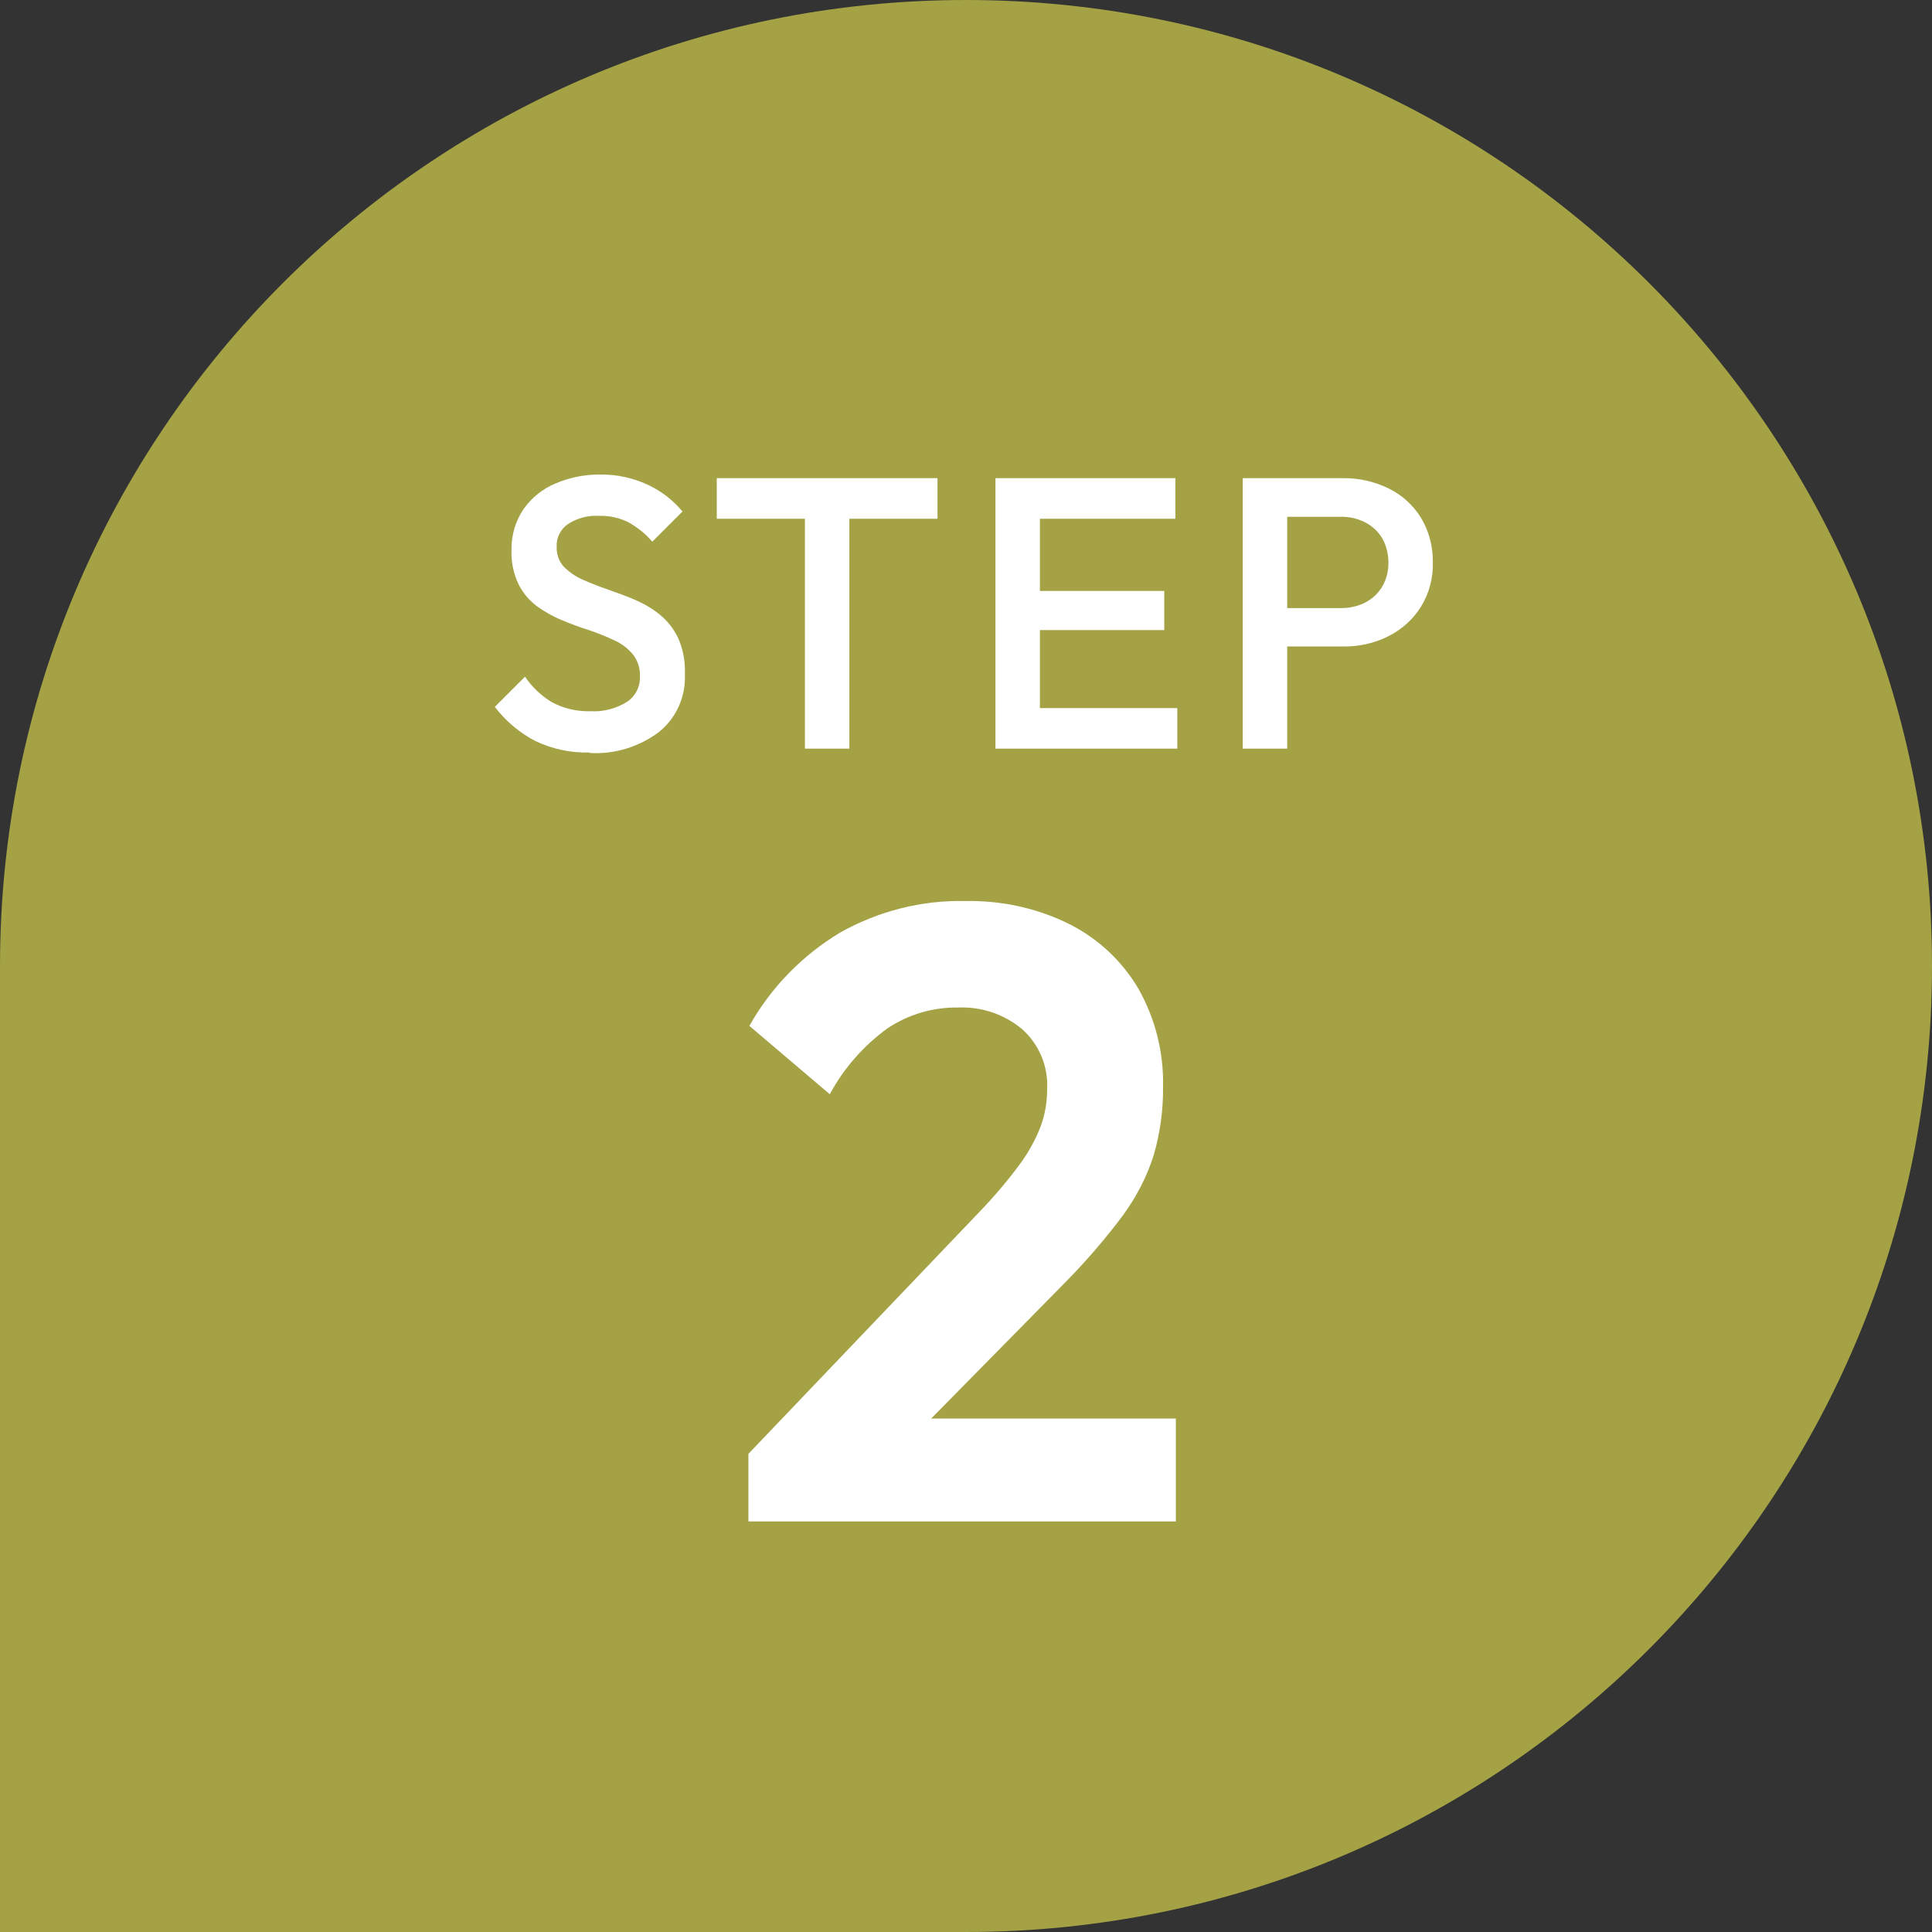<?xml version="1.0" encoding="UTF-8"?>
<svg id="a" data-name="Layer 1" xmlns="http://www.w3.org/2000/svg" viewBox="0 0 80 80">
  <rect x="0" y="0" width="80" height="80" fill="#333333" stroke="none"/>
  <g id="b" data-name="Component 9 2">
    <g id="c" data-name="Group 1808">
      <g id="d" data-name="Group 1803">
        <path id="e" data-name="Union 15" d="m40,80H0v-40C0,17.91,17.91,0,40,0s40,17.91,40,40-17.91,40-40,40Z" style="fill: #a4a245;"/>
      </g>
      <g id="f" data-name="Group 1804">
        <path id="g" data-name="Path 4772" d="m30.99,60.2l9.52-9.97c.59-.61,1.14-1.25,1.65-1.93.38-.5.69-1.04.92-1.63.19-.5.28-1.03.28-1.57.05-.94-.33-1.85-1.03-2.48-.74-.62-1.68-.94-2.64-.9-1.05-.02-2.07.28-2.94.86-.99.72-1.81,1.65-2.39,2.73l-3.33-2.83c.89-1.59,2.19-2.92,3.75-3.86,1.58-.89,3.37-1.35,5.18-1.31,1.5-.03,2.99.29,4.33.96,1.19.6,2.19,1.54,2.86,2.69.69,1.23,1.04,2.62,1.01,4.04.01.95-.12,1.9-.38,2.81-.28.9-.72,1.74-1.27,2.5-.74.99-1.55,1.93-2.42,2.81l-6.96,7.07-6.15.02Zm0,2.8v-2.8l4.17-1.46h13.53v4.26h-17.69Z" style="fill: #fff;"/>
        <path id="h" data-name="Path 4773" d="m24.42,31.16c-.78.02-1.55-.14-2.26-.48-.65-.34-1.22-.82-1.67-1.41l1.25-1.25c.29.43.66.78,1.1,1.05.5.27,1.06.4,1.63.38.52.03,1.04-.11,1.48-.38.36-.23.56-.63.55-1.06.01-.33-.09-.65-.29-.91-.21-.25-.47-.45-.76-.58-.34-.16-.68-.3-1.04-.42-.38-.12-.76-.26-1.14-.42-.37-.15-.72-.35-1.04-.58-.32-.24-.58-.55-.76-.91-.21-.45-.31-.93-.29-1.42-.01-.6.16-1.19.5-1.69.33-.47.79-.84,1.32-1.06.59-.25,1.22-.38,1.86-.37.68-.01,1.36.14,1.98.43.55.26,1.03.63,1.42,1.1l-1.25,1.25c-.28-.33-.62-.6-1-.81-.37-.18-.78-.27-1.19-.26-.46-.03-.91.09-1.3.34-.31.21-.49.57-.47.94-.01.3.09.6.29.82.22.22.47.4.76.53.34.15.69.29,1.04.41.38.13.76.27,1.14.43.37.16.72.36,1.04.62.32.26.58.59.76.97.21.47.3.98.28,1.5.04.92-.35,1.8-1.06,2.38-.82.62-1.84.94-2.88.88Zm8.91-.16v-10.88h1.84v10.88h-1.84Zm-3.65-9.52v-1.68h9.14v1.68h-9.14Zm11.54,9.52v-11.2h1.84v11.2h-1.84Zm1.26,0v-1.68h6.27v1.68h-6.27Zm0-4.91v-1.62h5.73v1.62h-5.73Zm0-4.61v-1.68h6.19v1.68h-6.19Zm10.24,5.3v-1.6h2.8c.35,0,.7-.07,1.01-.23.29-.15.53-.37.7-.65.18-.31.27-.66.26-1.01,0-.35-.08-.7-.26-1.01-.17-.28-.41-.5-.7-.65-.32-.16-.66-.24-1.02-.23h-2.8v-1.6h2.9c.66-.01,1.31.14,1.9.43.55.27,1.01.69,1.33,1.21.33.55.5,1.19.49,1.84.02.65-.15,1.29-.49,1.84-.32.52-.79.94-1.34,1.22-.59.3-1.24.44-1.9.43h-2.89Zm-1.26,4.22v-11.2h1.84v11.2h-1.84Z" style="fill: #fff;"/>
      </g>
    </g>
  </g>
</svg>